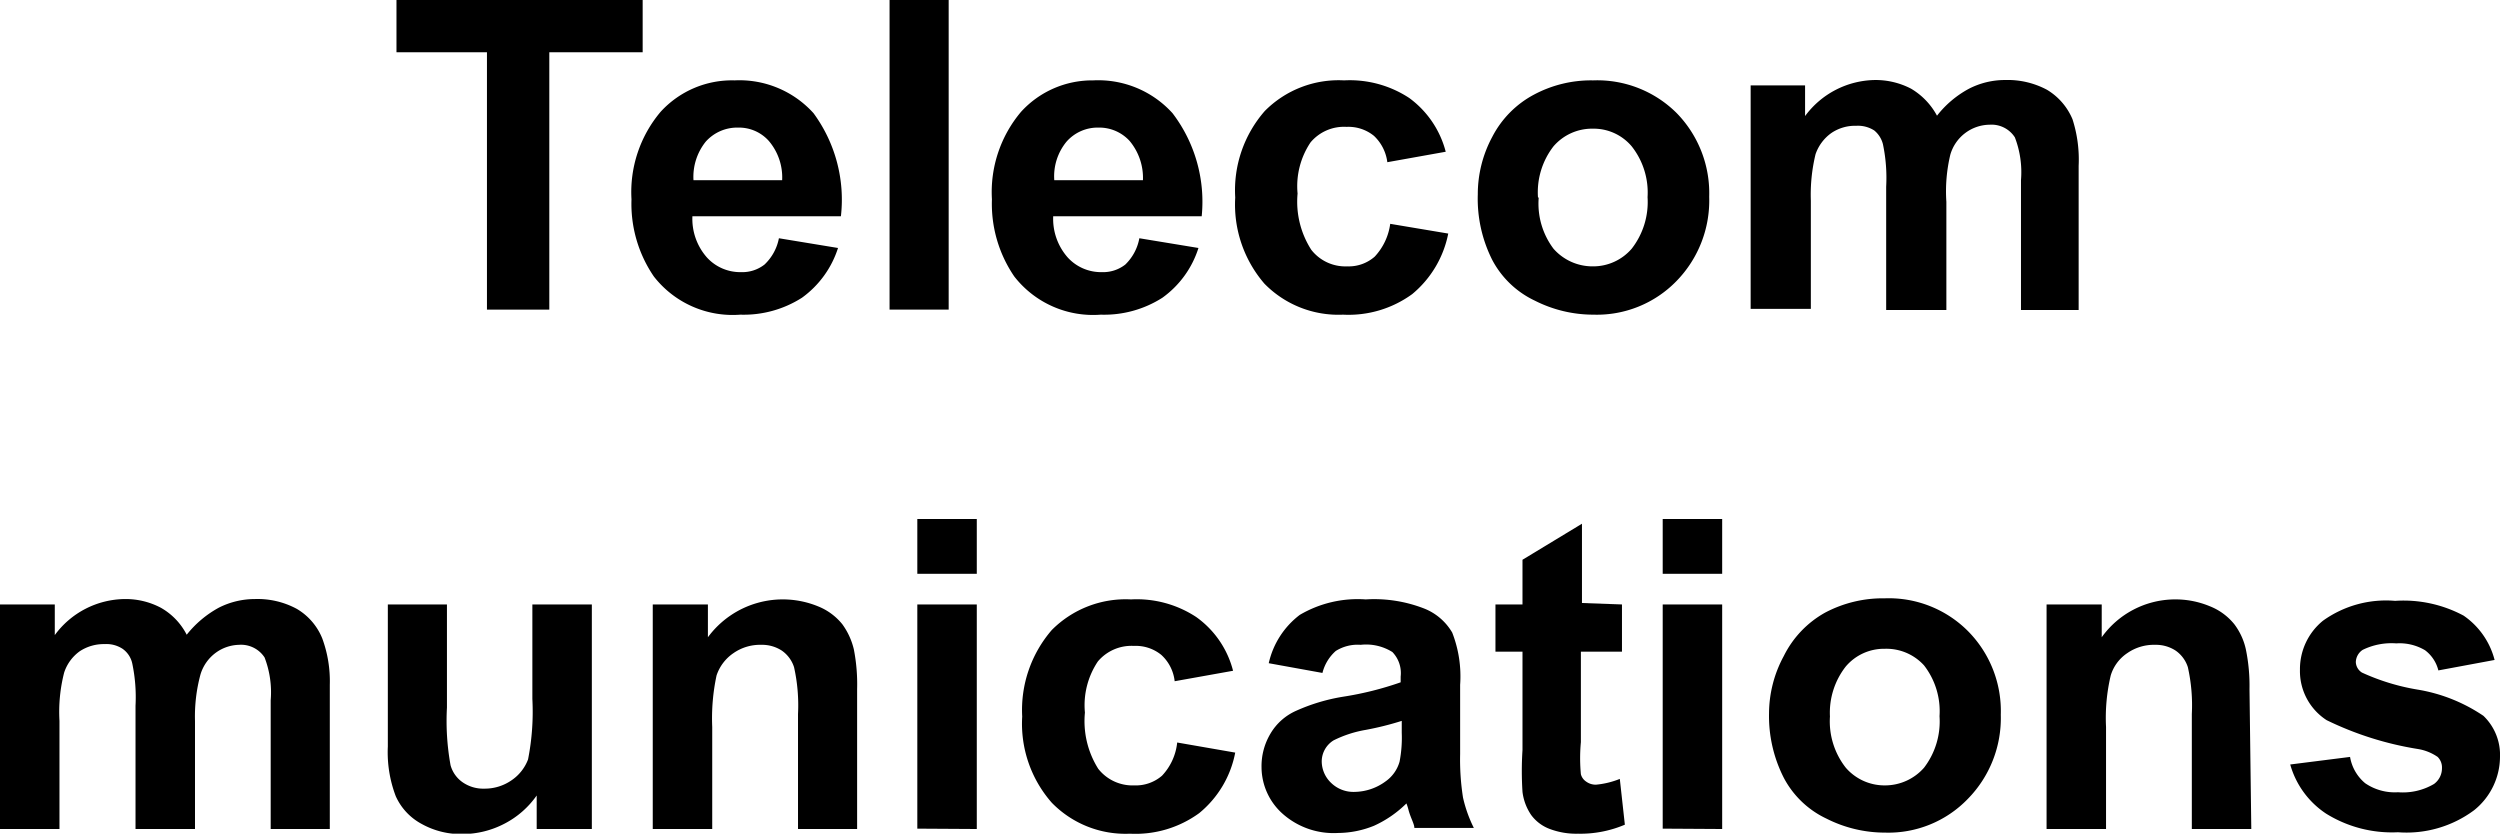 <svg xmlns="http://www.w3.org/2000/svg" viewBox="0 0 69.36 23.13"><g id="图层_2" data-name="图层 2"><g id="图层_1-2" data-name="图层 1"><path d="M13.51,8.59V1.45H11V0h6.83V1.45H15.24V8.59Z"/><path d="M21.61,6.61l1.64.27a2.72,2.72,0,0,1-1,1.38,3,3,0,0,1-1.71.47,2.77,2.77,0,0,1-2.4-1.06,3.57,3.57,0,0,1-.62-2.14,3.45,3.45,0,0,1,.81-2.43,2.68,2.68,0,0,1,2.05-.87,2.77,2.77,0,0,1,2.19.91A4.05,4.05,0,0,1,23.33,6H19.21a1.62,1.62,0,0,0,.4,1.14,1.25,1.25,0,0,0,.95.41,1,1,0,0,0,.65-.21A1.35,1.35,0,0,0,21.61,6.61ZM21.7,5a1.56,1.56,0,0,0-.37-1.09,1.11,1.11,0,0,0-.85-.37,1.17,1.17,0,0,0-.9.39A1.56,1.56,0,0,0,19.24,5Z"/><path d="M24.68,8.59V0h1.64V8.59Z"/><path d="M31.61,6.61l1.64.27a2.7,2.7,0,0,1-1,1.38,3,3,0,0,1-1.71.47,2.77,2.77,0,0,1-2.4-1.06,3.57,3.57,0,0,1-.62-2.14,3.45,3.45,0,0,1,.81-2.43,2.67,2.67,0,0,1,2-.87,2.78,2.78,0,0,1,2.2.91A4.05,4.05,0,0,1,33.34,6H29.22a1.62,1.62,0,0,0,.4,1.14,1.25,1.25,0,0,0,.95.41,1,1,0,0,0,.65-.21A1.35,1.35,0,0,0,31.61,6.61ZM31.71,5a1.6,1.6,0,0,0-.37-1.09,1.14,1.14,0,0,0-.86-.37,1.15,1.15,0,0,0-.89.39A1.51,1.51,0,0,0,29.25,5Z"/><path d="M40.11,4.21l-1.62.29a1.21,1.21,0,0,0-.37-.73,1.12,1.12,0,0,0-.76-.25,1.21,1.21,0,0,0-1,.43A2.18,2.18,0,0,0,36,5.37a2.47,2.47,0,0,0,.38,1.56,1.2,1.2,0,0,0,1,.46,1.09,1.09,0,0,0,.76-.27,1.65,1.65,0,0,0,.43-.91l1.61.27a2.91,2.91,0,0,1-1,1.68,3,3,0,0,1-1.92.57,2.87,2.87,0,0,1-2.18-.86,3.36,3.36,0,0,1-.81-2.39,3.34,3.34,0,0,1,.82-2.4,2.88,2.88,0,0,1,2.2-.85,3,3,0,0,1,1.81.49A2.68,2.68,0,0,1,40.11,4.21Z"/><path d="M41,5.39a3.35,3.35,0,0,1,.4-1.59,2.76,2.76,0,0,1,1.15-1.17,3.36,3.36,0,0,1,1.65-.4,3.12,3.12,0,0,1,2.32.91,3.18,3.18,0,0,1,.9,2.32,3.2,3.2,0,0,1-.91,2.34,3.08,3.08,0,0,1-2.3.93,3.59,3.59,0,0,1-1.63-.39,2.58,2.58,0,0,1-1.18-1.13A3.77,3.77,0,0,1,41,5.39Zm1.69.09A2.08,2.08,0,0,0,43.1,6.9a1.44,1.44,0,0,0,1.09.49,1.41,1.41,0,0,0,1.08-.49,2.11,2.11,0,0,0,.44-1.43,2.07,2.07,0,0,0-.44-1.41,1.38,1.38,0,0,0-1.08-.49,1.41,1.41,0,0,0-1.09.49A2.08,2.08,0,0,0,42.67,5.48Z"/><path d="M48.57,2.37h1.51v.85a2.45,2.45,0,0,1,1.94-1,2.13,2.13,0,0,1,1,.24,1.93,1.93,0,0,1,.72.75,2.81,2.81,0,0,1,.89-.75,2.18,2.18,0,0,1,1-.24,2.31,2.31,0,0,1,1.16.27,1.73,1.73,0,0,1,.71.82,3.66,3.66,0,0,1,.17,1.29v4H56.07V5a2.69,2.69,0,0,0-.17-1.19.77.77,0,0,0-.7-.35,1.15,1.15,0,0,0-1.09.83A4.38,4.38,0,0,0,54,5.6v3H52.33V5.18A4.55,4.55,0,0,0,52.24,4,.72.72,0,0,0,52,3.62a.84.84,0,0,0-.5-.13,1.17,1.17,0,0,0-.69.2,1.2,1.2,0,0,0-.44.59,4.77,4.77,0,0,0-.13,1.29v3H48.57Z"/><path d="M0,16.77H1.52v.85a2.44,2.44,0,0,1,1.94-1,2.09,2.09,0,0,1,1,.24,1.8,1.8,0,0,1,.72.75,2.92,2.92,0,0,1,.89-.75,2.21,2.21,0,0,1,1-.24,2.29,2.29,0,0,1,1.16.27,1.68,1.68,0,0,1,.71.82A3.44,3.44,0,0,1,9.15,19v4H7.51V19.43a2.69,2.69,0,0,0-.17-1.19.78.78,0,0,0-.71-.35A1.14,1.14,0,0,0,6,18.1a1.16,1.16,0,0,0-.44.62A4.45,4.45,0,0,0,5.41,20v3H3.76V19.58a4.55,4.55,0,0,0-.09-1.17A.67.67,0,0,0,3.4,18a.82.82,0,0,0-.5-.13,1.21,1.21,0,0,0-.69.2,1.18,1.18,0,0,0-.43.59A4.39,4.39,0,0,0,1.65,20v3H0Z"/><path d="M14.89,23v-.93a2.48,2.48,0,0,1-.89.78,2.53,2.53,0,0,1-1.17.29,2.23,2.23,0,0,1-1.13-.28,1.63,1.63,0,0,1-.72-.77,3.43,3.43,0,0,1-.22-1.38V16.77H12.4v2.86a6.9,6.9,0,0,0,.1,1.6.85.85,0,0,0,.33.47,1,1,0,0,0,.61.18,1.3,1.3,0,0,0,.75-.23,1.22,1.22,0,0,0,.46-.58,6.85,6.85,0,0,0,.12-1.68V16.77h1.65V23Z"/><path d="M23.78,23H22.14V19.81a4.84,4.84,0,0,0-.11-1.3.89.89,0,0,0-.34-.46,1,1,0,0,0-.57-.16,1.29,1.29,0,0,0-.77.23,1.21,1.21,0,0,0-.47.62,5.67,5.67,0,0,0-.12,1.43V23H18.11V16.77h1.53v.91a2.58,2.58,0,0,1,3.05-.86,1.65,1.65,0,0,1,.68.5,1.94,1.94,0,0,1,.32.7,5.06,5.06,0,0,1,.09,1.1Z"/><path d="M25.45,15.92V14.4H27.1v1.52Zm0,7.07V16.77H27.1V23Z"/><path d="M34.21,18.61l-1.62.29a1.16,1.16,0,0,0-.37-.73,1.12,1.12,0,0,0-.76-.25,1.22,1.22,0,0,0-1,.43,2.18,2.18,0,0,0-.36,1.42,2.48,2.48,0,0,0,.37,1.56,1.21,1.21,0,0,0,1,.46,1.11,1.11,0,0,0,.77-.27,1.58,1.58,0,0,0,.42-.92l1.61.28a2.86,2.86,0,0,1-1,1.68,3,3,0,0,1-1.92.57,2.85,2.85,0,0,1-2.17-.86,3.32,3.32,0,0,1-.82-2.39,3.39,3.39,0,0,1,.82-2.4,2.89,2.89,0,0,1,2.2-.85,3,3,0,0,1,1.81.49A2.63,2.63,0,0,1,34.21,18.61Z"/><path d="M36.69,18.67,35.2,18.4a2.32,2.32,0,0,1,.86-1.34,3.17,3.17,0,0,1,1.83-.43,3.82,3.82,0,0,1,1.64.26,1.57,1.57,0,0,1,.76.66A3.34,3.34,0,0,1,40.51,19l0,1.92a6.81,6.81,0,0,0,.08,1.21,3.72,3.72,0,0,0,.3.84H39.24c0-.11-.1-.27-.16-.49a1.47,1.47,0,0,0-.06-.19,3.09,3.09,0,0,1-.9.62,2.69,2.69,0,0,1-1,.2,2.13,2.13,0,0,1-1.52-.52A1.74,1.74,0,0,1,35,21.29a1.76,1.76,0,0,1,.25-.94,1.56,1.56,0,0,1,.71-.63,5.22,5.22,0,0,1,1.3-.39,8.94,8.94,0,0,0,1.6-.4v-.16a.84.84,0,0,0-.23-.68,1.37,1.37,0,0,0-.88-.2,1.14,1.14,0,0,0-.69.17A1.2,1.2,0,0,0,36.69,18.67ZM38.89,20a8.32,8.32,0,0,1-1,.25,3.2,3.2,0,0,0-.89.29.69.69,0,0,0-.33.58.83.83,0,0,0,.26.6.89.89,0,0,0,.66.25,1.48,1.48,0,0,0,.85-.29,1,1,0,0,0,.39-.55,3.48,3.48,0,0,0,.06-.8Z"/><path d="M45,16.77v1.31H43.86v2.51a4.76,4.76,0,0,0,0,.89.35.35,0,0,0,.14.2.45.45,0,0,0,.28.09,2.33,2.33,0,0,0,.66-.16l.14,1.27a3.14,3.14,0,0,1-1.3.25A2.07,2.07,0,0,1,43,23a1.13,1.13,0,0,1-.52-.39,1.45,1.45,0,0,1-.24-.64,9,9,0,0,1,0-1.16V18.08h-.75V16.77h.75V15.53l1.65-1v2.2Z"/><path d="M46.13,15.92V14.4h1.65v1.52Zm0,7.07V16.77h1.65V23Z"/><path d="M49.08,19.79a3.36,3.36,0,0,1,.41-1.59A2.8,2.8,0,0,1,50.63,17a3.42,3.42,0,0,1,1.66-.4,3.1,3.1,0,0,1,2.31.91,3.15,3.15,0,0,1,.91,2.32,3.2,3.2,0,0,1-.92,2.34,3.06,3.06,0,0,1-2.29.93,3.59,3.59,0,0,1-1.63-.39,2.58,2.58,0,0,1-1.18-1.13A3.77,3.77,0,0,1,49.08,19.79Zm1.69.09a2.08,2.08,0,0,0,.44,1.42,1.42,1.42,0,0,0,1.08.49,1.44,1.44,0,0,0,1.09-.49,2.11,2.11,0,0,0,.43-1.43,2.07,2.07,0,0,0-.43-1.41A1.41,1.41,0,0,0,52.29,18a1.39,1.39,0,0,0-1.08.49A2.08,2.08,0,0,0,50.77,19.88Z"/><path d="M62.46,23H60.81V19.81a4.84,4.84,0,0,0-.11-1.3.89.89,0,0,0-.34-.46,1,1,0,0,0-.57-.16,1.29,1.29,0,0,0-.77.23,1.14,1.14,0,0,0-.46.62,5.12,5.12,0,0,0-.13,1.43V23H56.78V16.77h1.53v.91a2.51,2.51,0,0,1,2-1.05,2.48,2.48,0,0,1,1,.19,1.65,1.65,0,0,1,.68.5,1.79,1.79,0,0,1,.32.7,5,5,0,0,1,.1,1.1Z"/><path d="M63.54,21.21,65.2,21a1.21,1.21,0,0,0,.42.73,1.45,1.45,0,0,0,.91.25,1.7,1.7,0,0,0,1-.23.54.54,0,0,0,.22-.44.41.41,0,0,0-.12-.31,1.34,1.34,0,0,0-.55-.22,9,9,0,0,1-2.53-.8,1.62,1.62,0,0,1-.74-1.4,1.73,1.73,0,0,1,.64-1.36,3,3,0,0,1,2-.55,3.53,3.53,0,0,1,1.9.41,2.14,2.14,0,0,1,.86,1.23l-1.56.29a1,1,0,0,0-.37-.56,1.39,1.39,0,0,0-.8-.19,1.81,1.81,0,0,0-.93.18.42.42,0,0,0-.19.34.36.36,0,0,0,.17.29,6.08,6.08,0,0,0,1.53.47,4.59,4.59,0,0,1,1.84.73A1.5,1.5,0,0,1,69.36,21a1.91,1.91,0,0,1-.72,1.48,3.14,3.14,0,0,1-2.11.61,3.46,3.46,0,0,1-2-.52A2.42,2.42,0,0,1,63.54,21.21Z"/></g></g></svg>